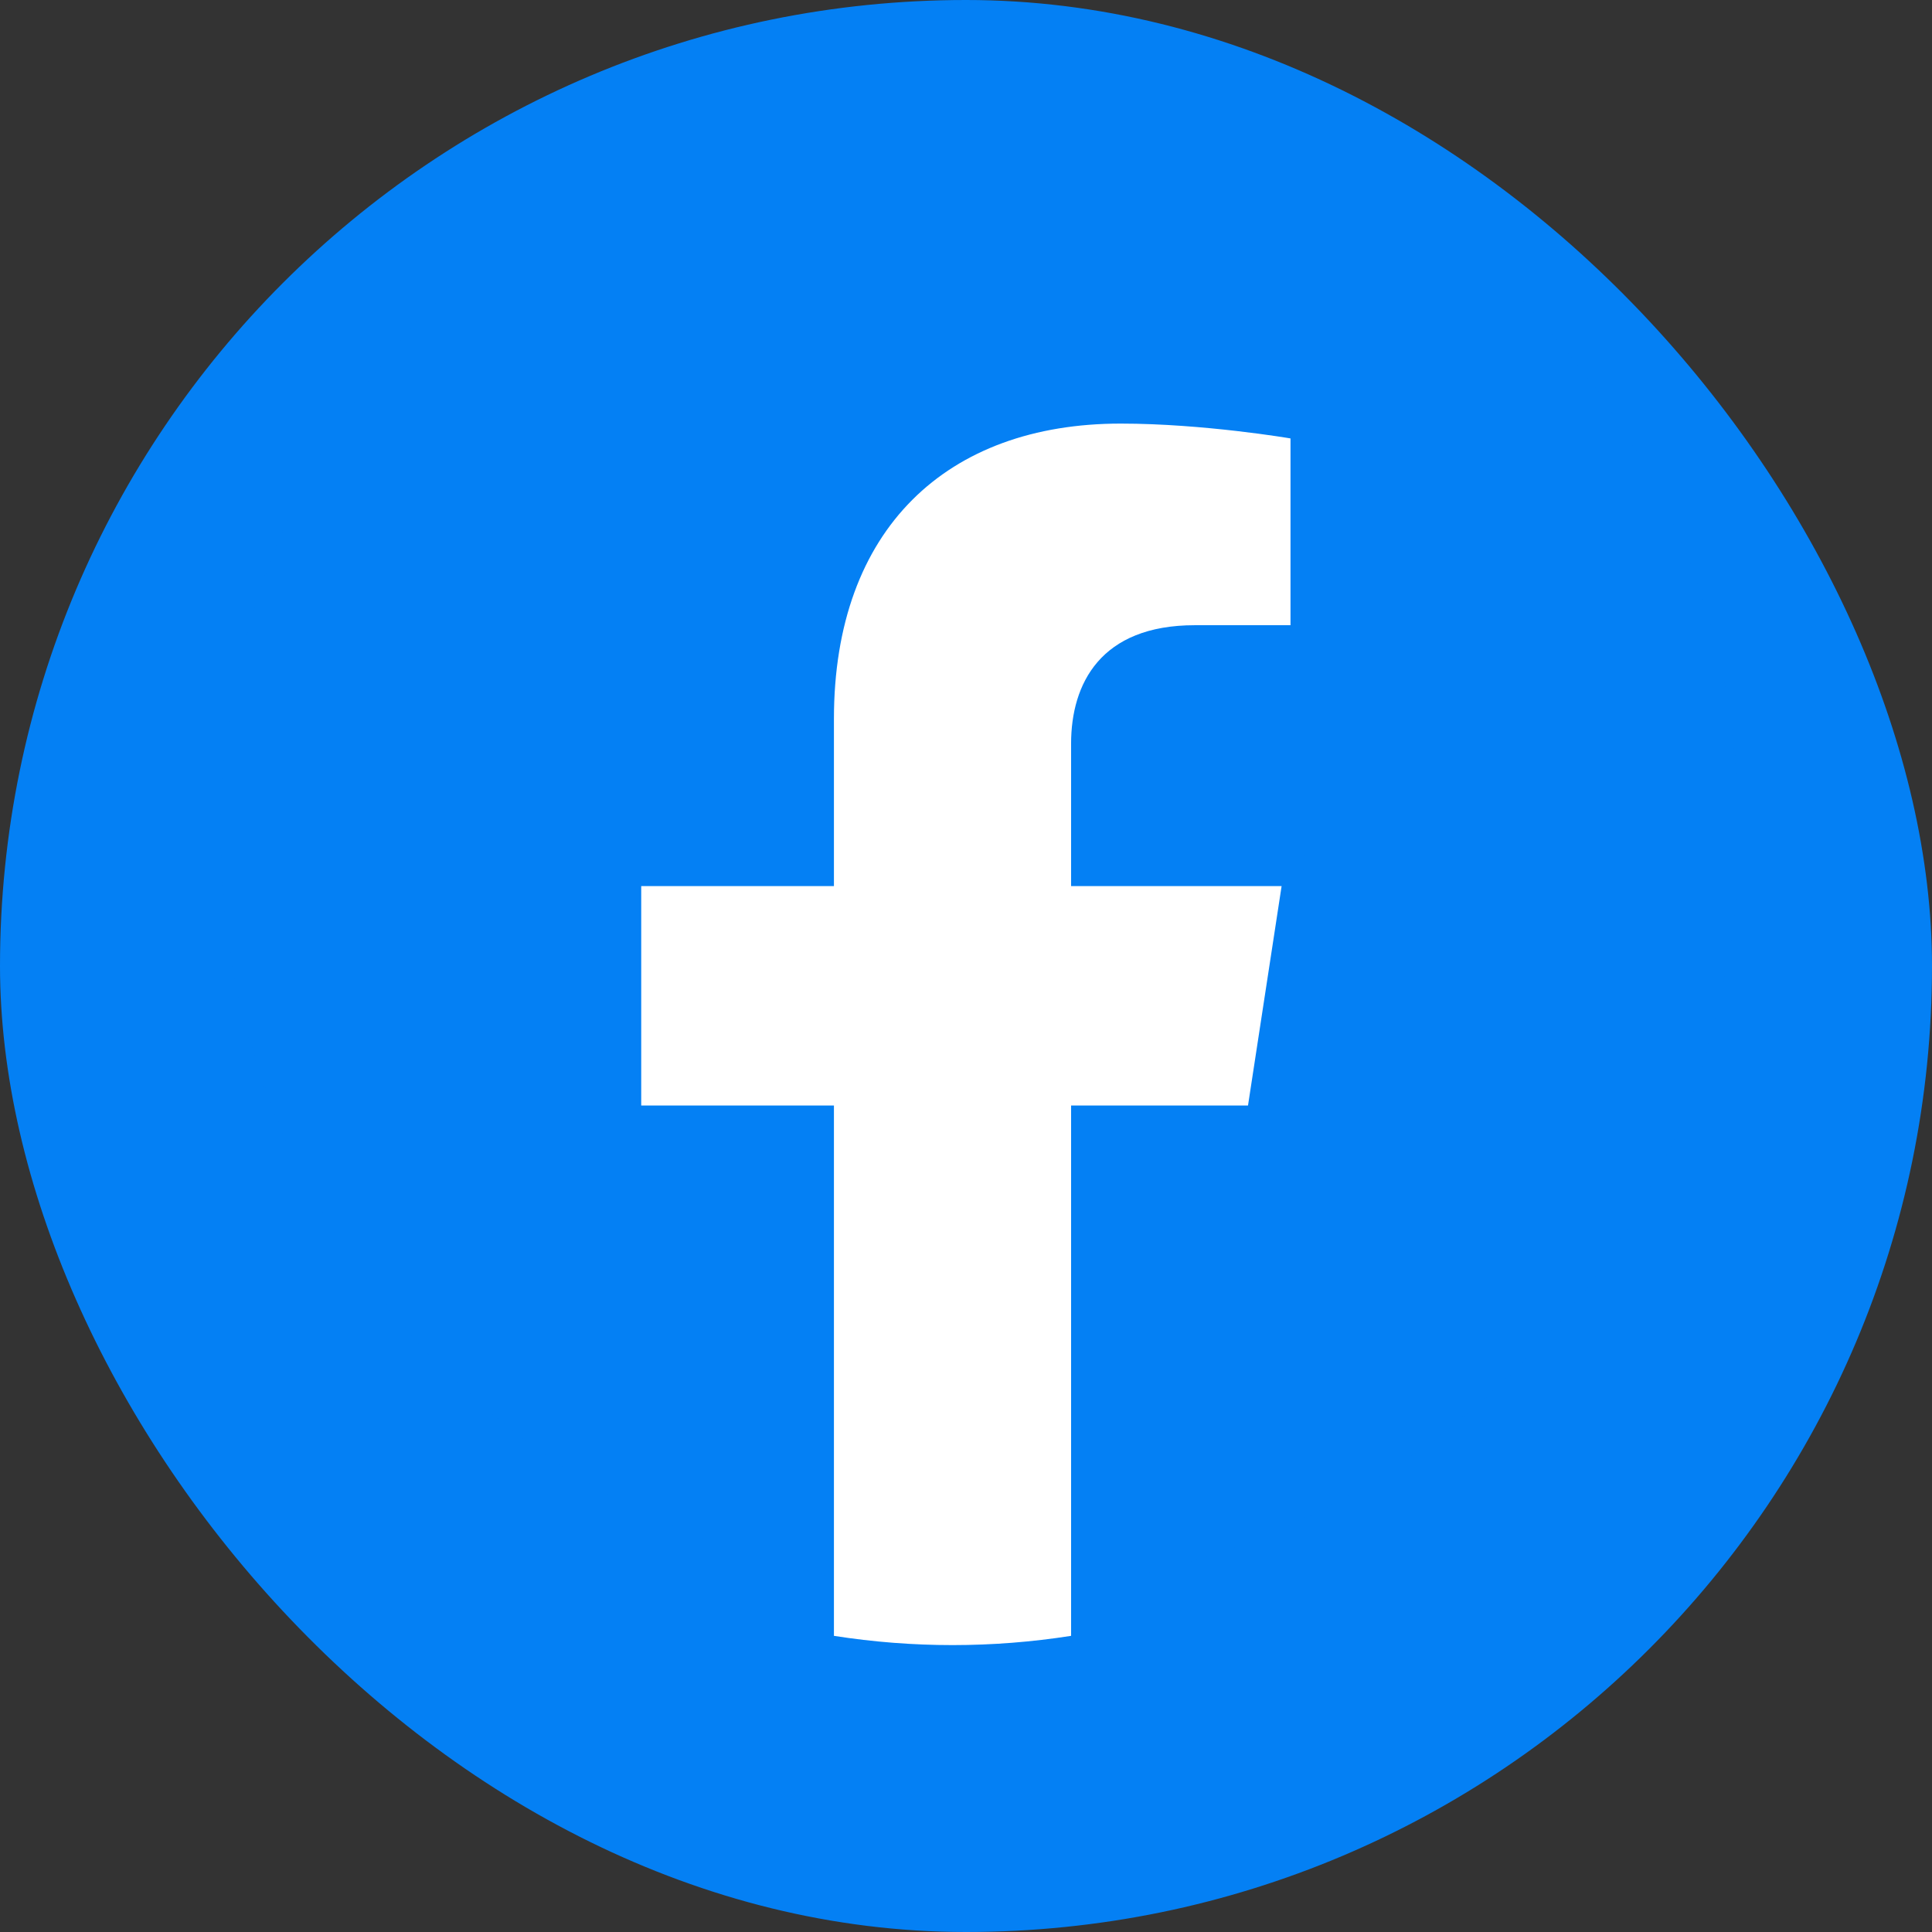 <svg width="28" height="28" viewBox="0 0 28 28" fill="none" xmlns="http://www.w3.org/2000/svg">
<rect x="0" y="0" width="28" height="28" fill="#333333" stroke="none"/>
<rect width="28" height="28" rx="14" fill="#0480F4"/>
<g clip-path="url(#clip0_3077_25650)">
<path d="M25.199 12.056C25.199 5.981 20.274 1.056 14.199 1.056C8.124 1.056 3.199 5.981 3.199 12.056C3.199 17.547 7.222 22.098 12.48 22.923V15.236H9.688V12.056H12.48V9.633C12.48 6.876 14.123 5.353 16.635 5.353C17.839 5.353 19.098 5.568 19.098 5.568V8.275H17.711C16.344 8.275 15.918 9.123 15.918 9.993V12.056H18.969L18.481 15.236H15.918V22.923C21.177 22.098 25.199 17.547 25.199 12.056Z" fill="#0480F4"/>
<path d="M18.087 16.022L18.574 12.842H15.523V10.779C15.523 9.909 15.95 9.061 17.316 9.061H18.703V6.354C18.703 6.354 17.444 6.139 16.241 6.139C13.728 6.139 12.086 7.662 12.086 10.418V12.842H9.293V16.022H12.086V23.708C12.655 23.797 13.229 23.842 13.805 23.842C14.38 23.842 14.955 23.797 15.523 23.708V16.022H18.087Z" fill="white"/>
</g>
<defs>
<clipPath id="clip0_3077_25650">
<rect width="22" height="22" fill="white" transform="translate(3.199 4.199)"/>
</clipPath>
</defs>
</svg>
